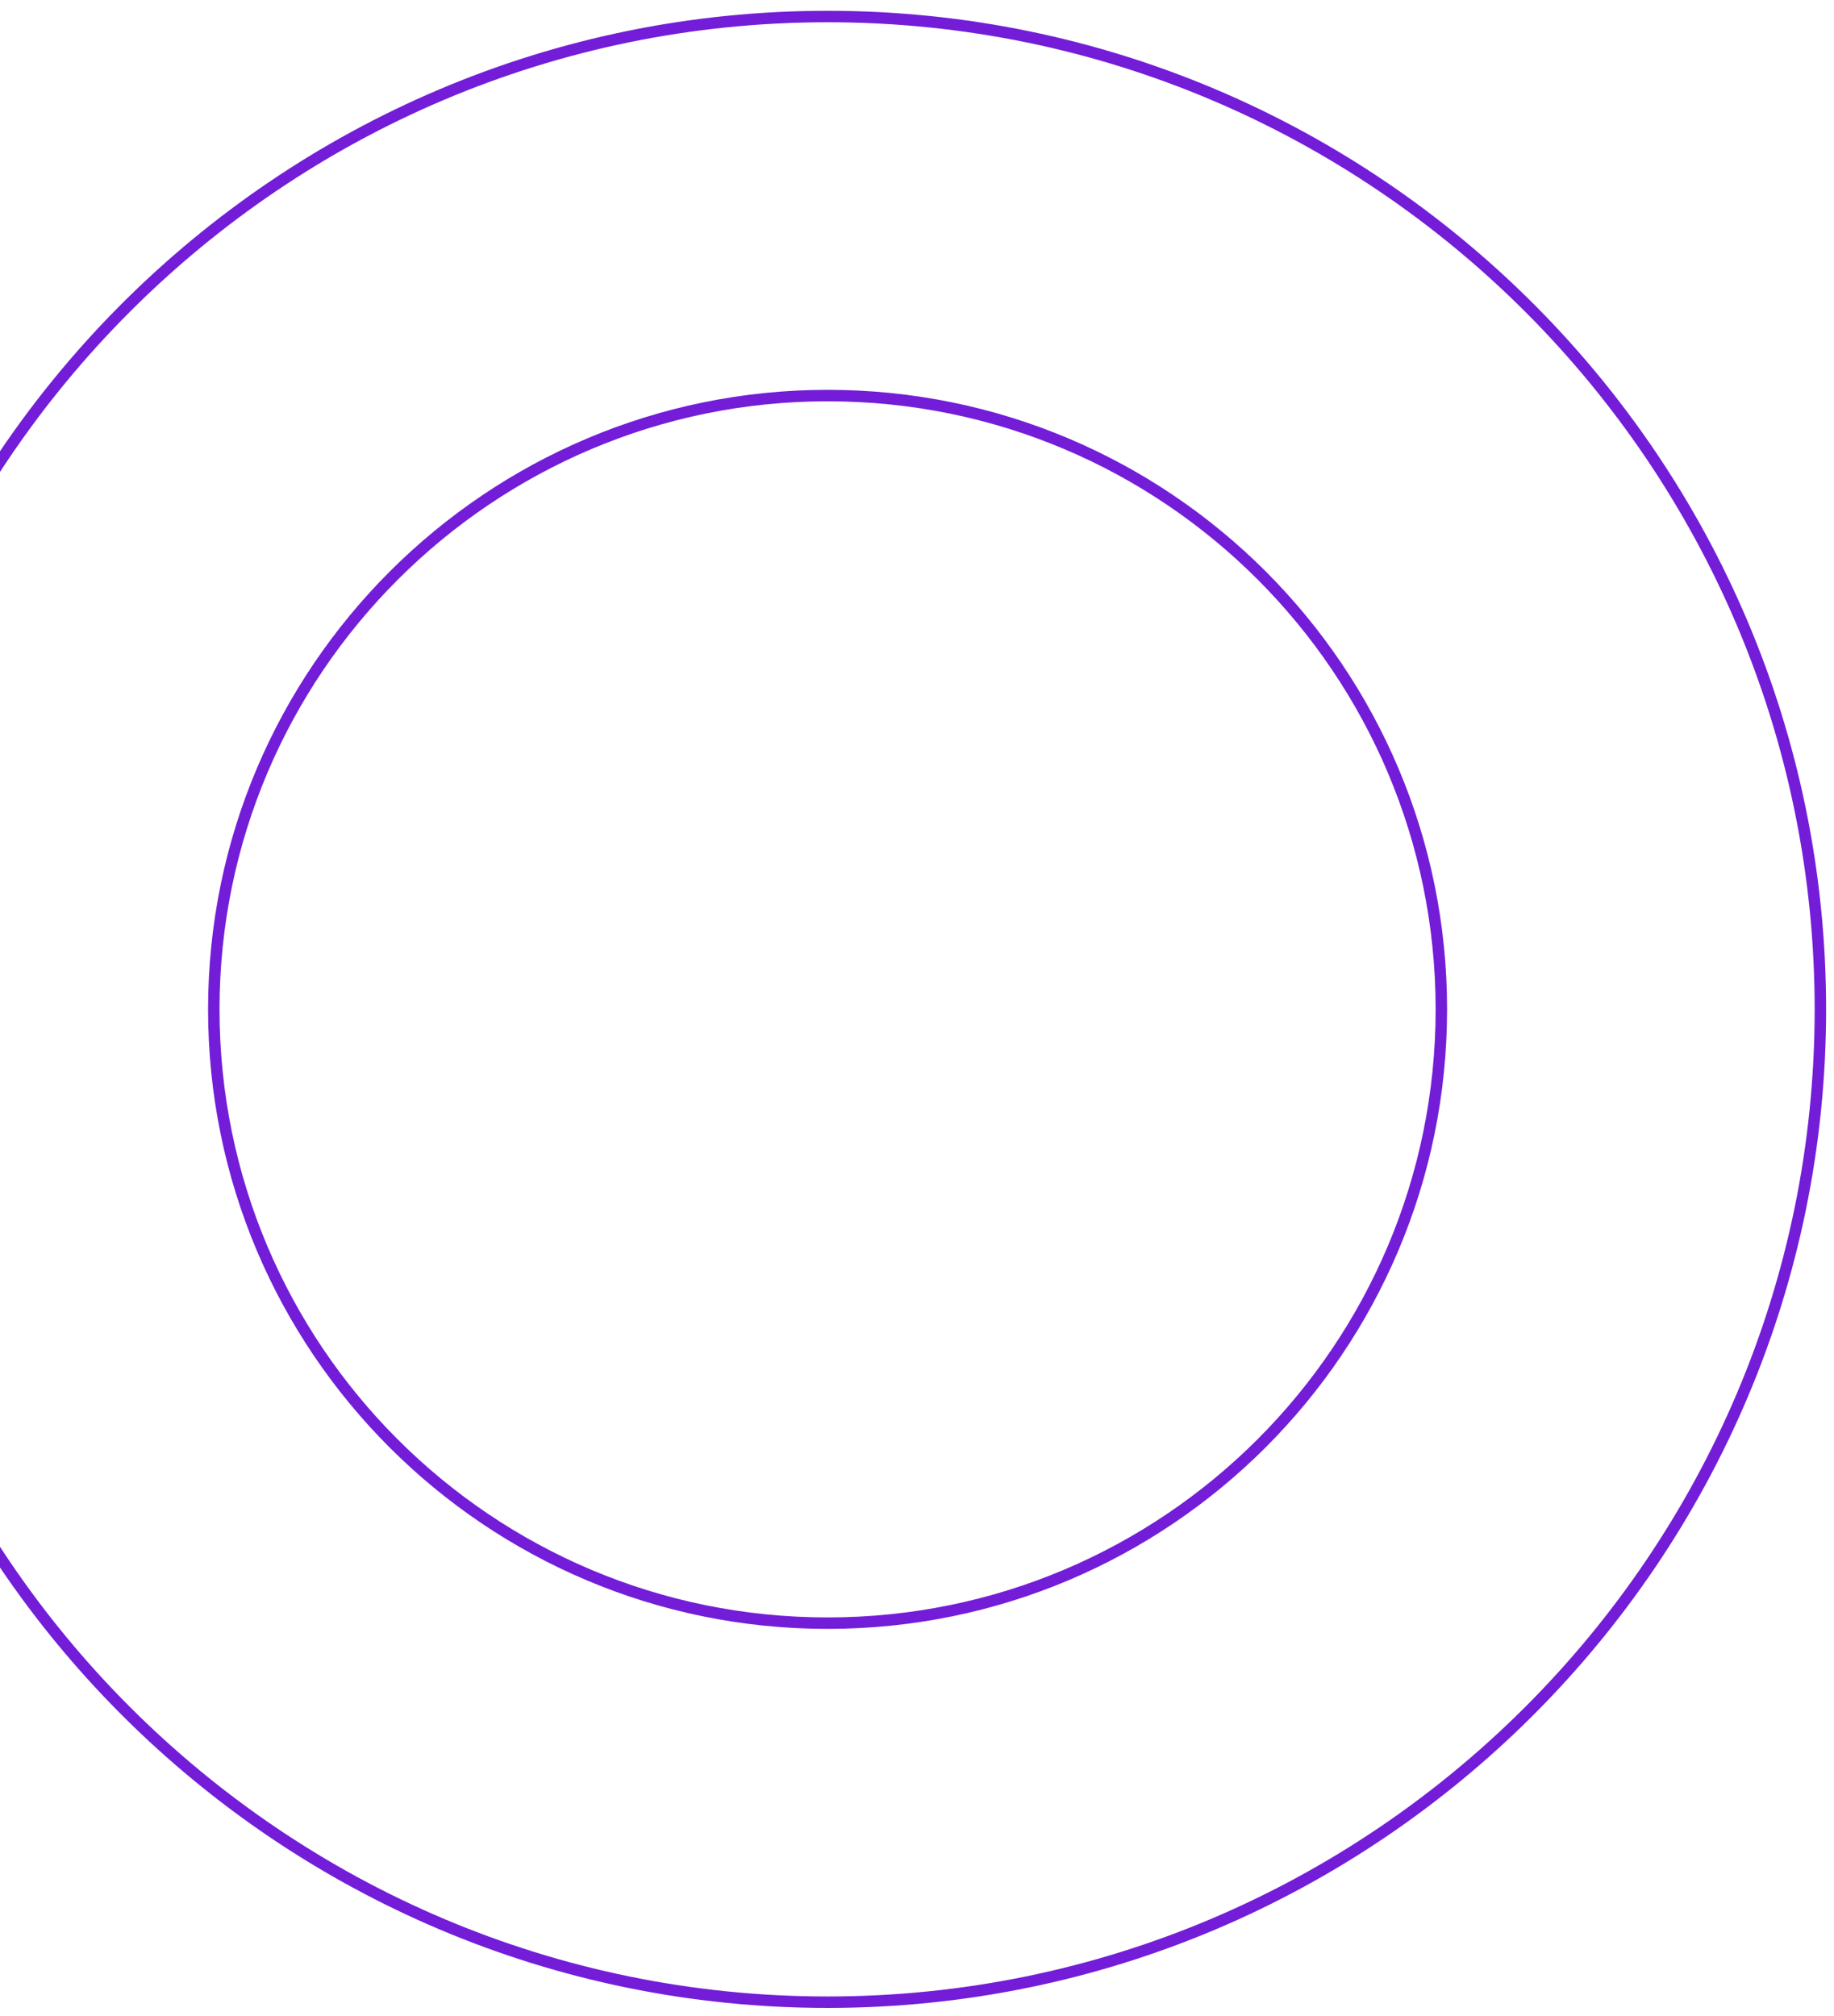 <svg width="111" height="122" viewBox="0 0 111 122" fill="none" xmlns="http://www.w3.org/2000/svg">
<path d="M50.088 121.176C16.96 121.176 -10 94.216 -10 61.088C-10 27.96 16.96 1 50.088 1C83.216 1 110.176 27.96 110.176 61.088C110.176 94.216 83.216 121.176 50.088 121.176ZM50.088 23.94C29.643 23.94 12.94 40.574 12.94 61.088C12.94 81.602 29.573 98.236 50.088 98.236C70.602 98.236 87.236 81.602 87.236 61.088C87.236 40.574 70.602 23.94 50.088 23.94Z" stroke="#731DD8" stroke-width="0.693" stroke-miterlimit="10"/>
</svg>
